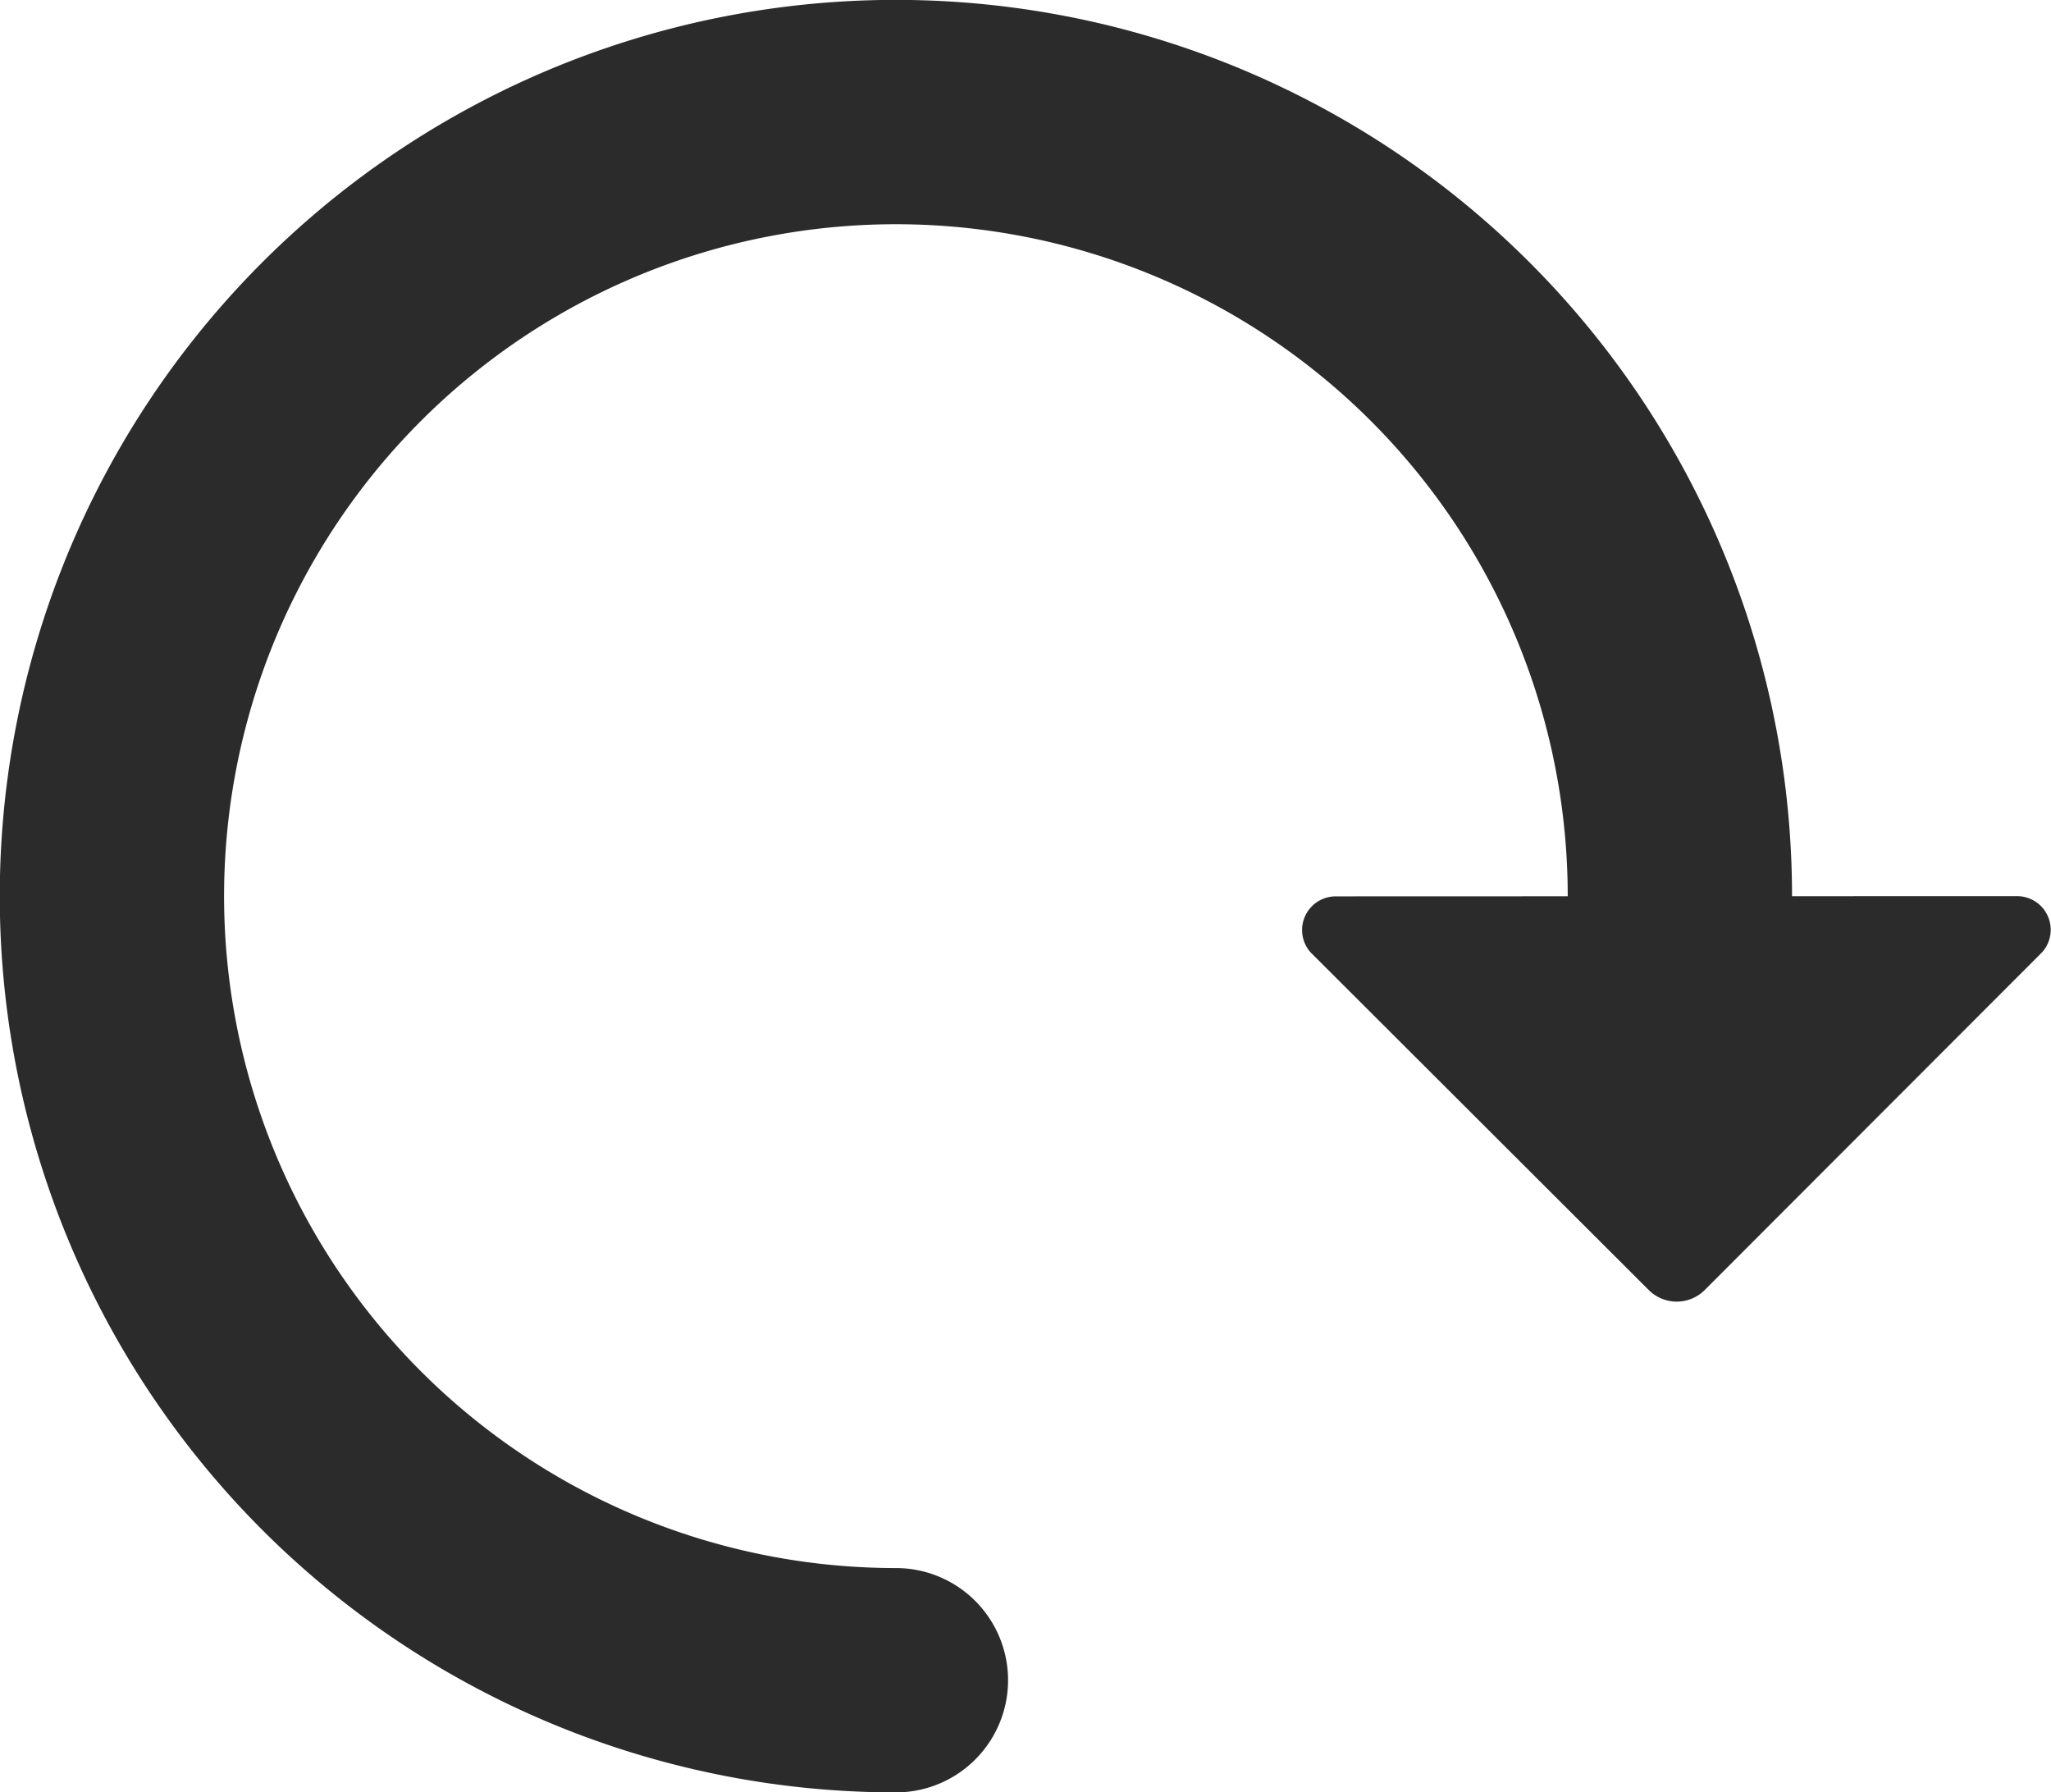 <svg xmlns="http://www.w3.org/2000/svg" viewBox="0 0 182.87 159.79">
  <defs>
    <style>
      .cls-1 {
        fill: none;
        stroke: #2b2b2b;
        stroke-linecap: round;
        stroke-miterlimit: 10;
        stroke-width: 20px;
      }

      .cls-1, .cls-2 {
        fill-rule: evenodd;
      }

      .cls-2 {
        fill: #2b2b2b;
      }
    </style>
  </defs>
  <title>iconReplay_Normal_1</title>
  <g id="Layer_2" data-name="Layer 2">
    <g id="replay">
      <g id="normal">
        <g id="iconReplay">
          <path id="circle" class="cls-1" d="M149.78,80s0-.07,0-.11a69.9,69.9,0,1,0-69.9,69.9"/>
          <path id="arrow" class="cls-2" d="M179.82,79.89a3,3,0,0,1,2.26,5l0,0L152,115a3.53,3.53,0,0,1-5,0L116.86,84.91l0,0a3,3,0,0,1,2.26-5Z"/>
        </g>
      </g>
    </g>
  </g>
</svg>
